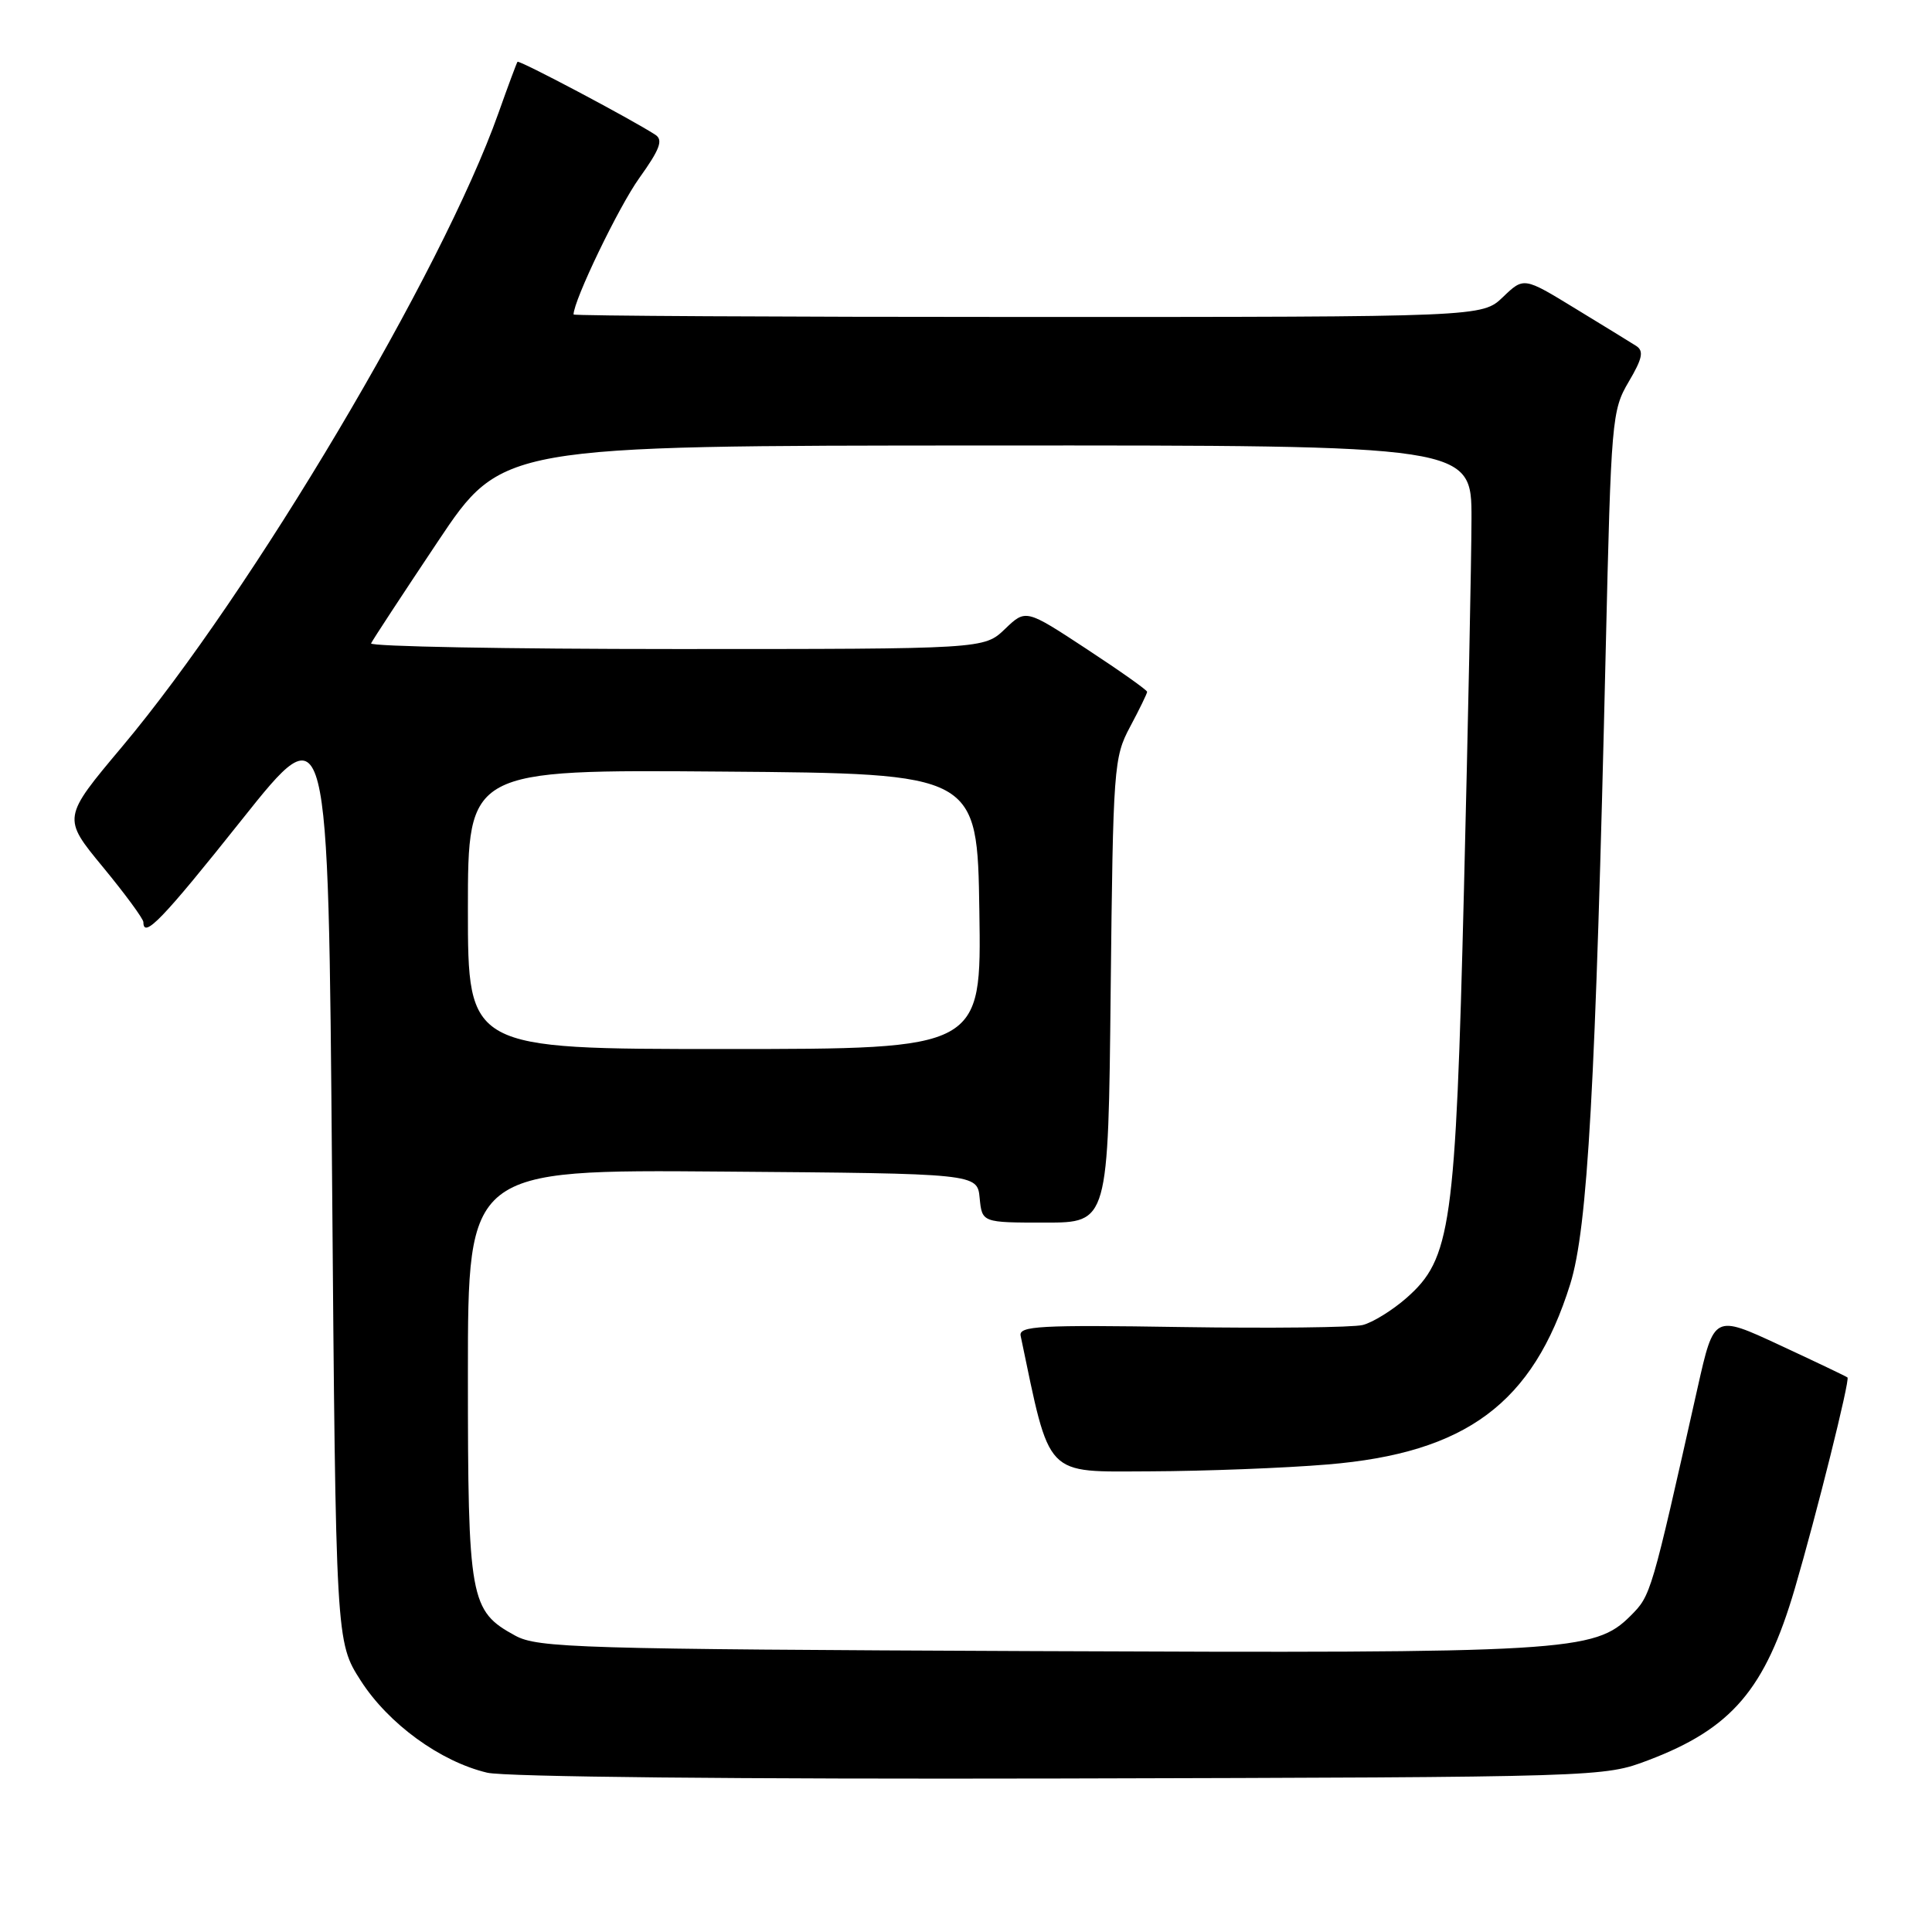 <?xml version="1.0" encoding="UTF-8" standalone="no"?>
<!DOCTYPE svg PUBLIC "-//W3C//DTD SVG 1.1//EN" "http://www.w3.org/Graphics/SVG/1.1/DTD/svg11.dtd" >
<svg xmlns="http://www.w3.org/2000/svg" xmlns:xlink="http://www.w3.org/1999/xlink" version="1.1" viewBox="0 0 256 256">
 <g >
 <path fill="currentColor"
d=" M 218.40 233.24 C 229.46 229.05 233.90 223.85 237.82 210.50 C 240.69 200.71 245.16 182.81 244.80 182.52 C 244.63 182.38 240.59 180.45 235.81 178.23 C 227.12 174.19 227.12 174.19 224.95 183.84 C 218.77 211.38 218.77 211.38 216.05 214.11 C 211.28 218.87 207.75 219.08 136.96 218.78 C 76.58 218.52 71.25 218.36 68.27 216.73 C 62.26 213.45 62.00 212.01 62.00 182.04 C 62.00 154.97 62.00 154.97 95.75 155.24 C 129.50 155.50 129.50 155.50 129.81 158.75 C 130.13 162.00 130.13 162.00 138.49 162.00 C 146.85 162.00 146.85 162.00 147.17 131.25 C 147.49 101.60 147.58 100.35 149.75 96.29 C 150.99 93.97 152.00 91.89 152.00 91.67 C 152.00 91.44 148.38 88.88 143.96 85.98 C 135.92 80.70 135.92 80.70 133.16 83.35 C 130.39 86.00 130.39 86.00 89.61 86.00 C 67.18 86.00 48.98 85.66 49.17 85.25 C 49.35 84.84 53.33 78.77 58.00 71.78 C 66.50 59.05 66.50 59.05 130.75 59.03 C 195.00 59.00 195.00 59.00 194.98 68.75 C 194.97 74.11 194.52 96.24 193.98 117.93 C 192.87 162.58 192.28 166.79 186.35 172.00 C 184.49 173.63 181.88 175.24 180.57 175.57 C 179.25 175.90 168.44 176.02 156.55 175.84 C 137.74 175.54 134.97 175.70 135.24 177.00 C 139.22 196.00 138.27 195.00 152.42 194.96 C 159.61 194.93 170.18 194.53 175.91 194.05 C 194.27 192.53 203.12 185.95 208.06 170.16 C 210.38 162.73 211.42 144.06 212.77 86.00 C 213.48 55.57 213.58 54.37 215.81 50.59 C 217.63 47.51 217.84 46.51 216.81 45.84 C 216.09 45.38 212.44 43.14 208.70 40.86 C 201.91 36.71 201.91 36.71 199.15 39.36 C 196.39 42.00 196.39 42.00 136.20 42.00 C 103.09 42.00 76.00 41.85 76.00 41.67 C 76.00 39.82 81.97 27.42 84.69 23.62 C 87.44 19.78 87.90 18.55 86.84 17.86 C 83.60 15.76 68.77 7.91 68.57 8.19 C 68.45 8.36 67.31 11.42 66.04 15.00 C 58.60 35.99 33.36 78.48 16.18 98.94 C 8.26 108.37 8.26 108.37 13.63 114.88 C 16.58 118.46 19.00 121.75 19.00 122.19 C 19.00 124.45 21.56 121.79 32.04 108.62 C 43.50 94.23 43.50 94.23 44.00 155.89 C 44.50 217.55 44.50 217.55 47.81 222.71 C 51.48 228.42 58.33 233.41 64.55 234.89 C 66.88 235.45 98.05 235.76 140.50 235.66 C 212.41 235.48 212.51 235.47 218.40 233.24 Z  M 62.00 120.49 C 62.00 101.97 62.00 101.97 95.75 102.24 C 129.50 102.50 129.50 102.50 129.77 120.75 C 130.05 139.00 130.05 139.00 96.02 139.00 C 62.00 139.00 62.00 139.00 62.00 120.49 Z "/>
</g>
</svg>